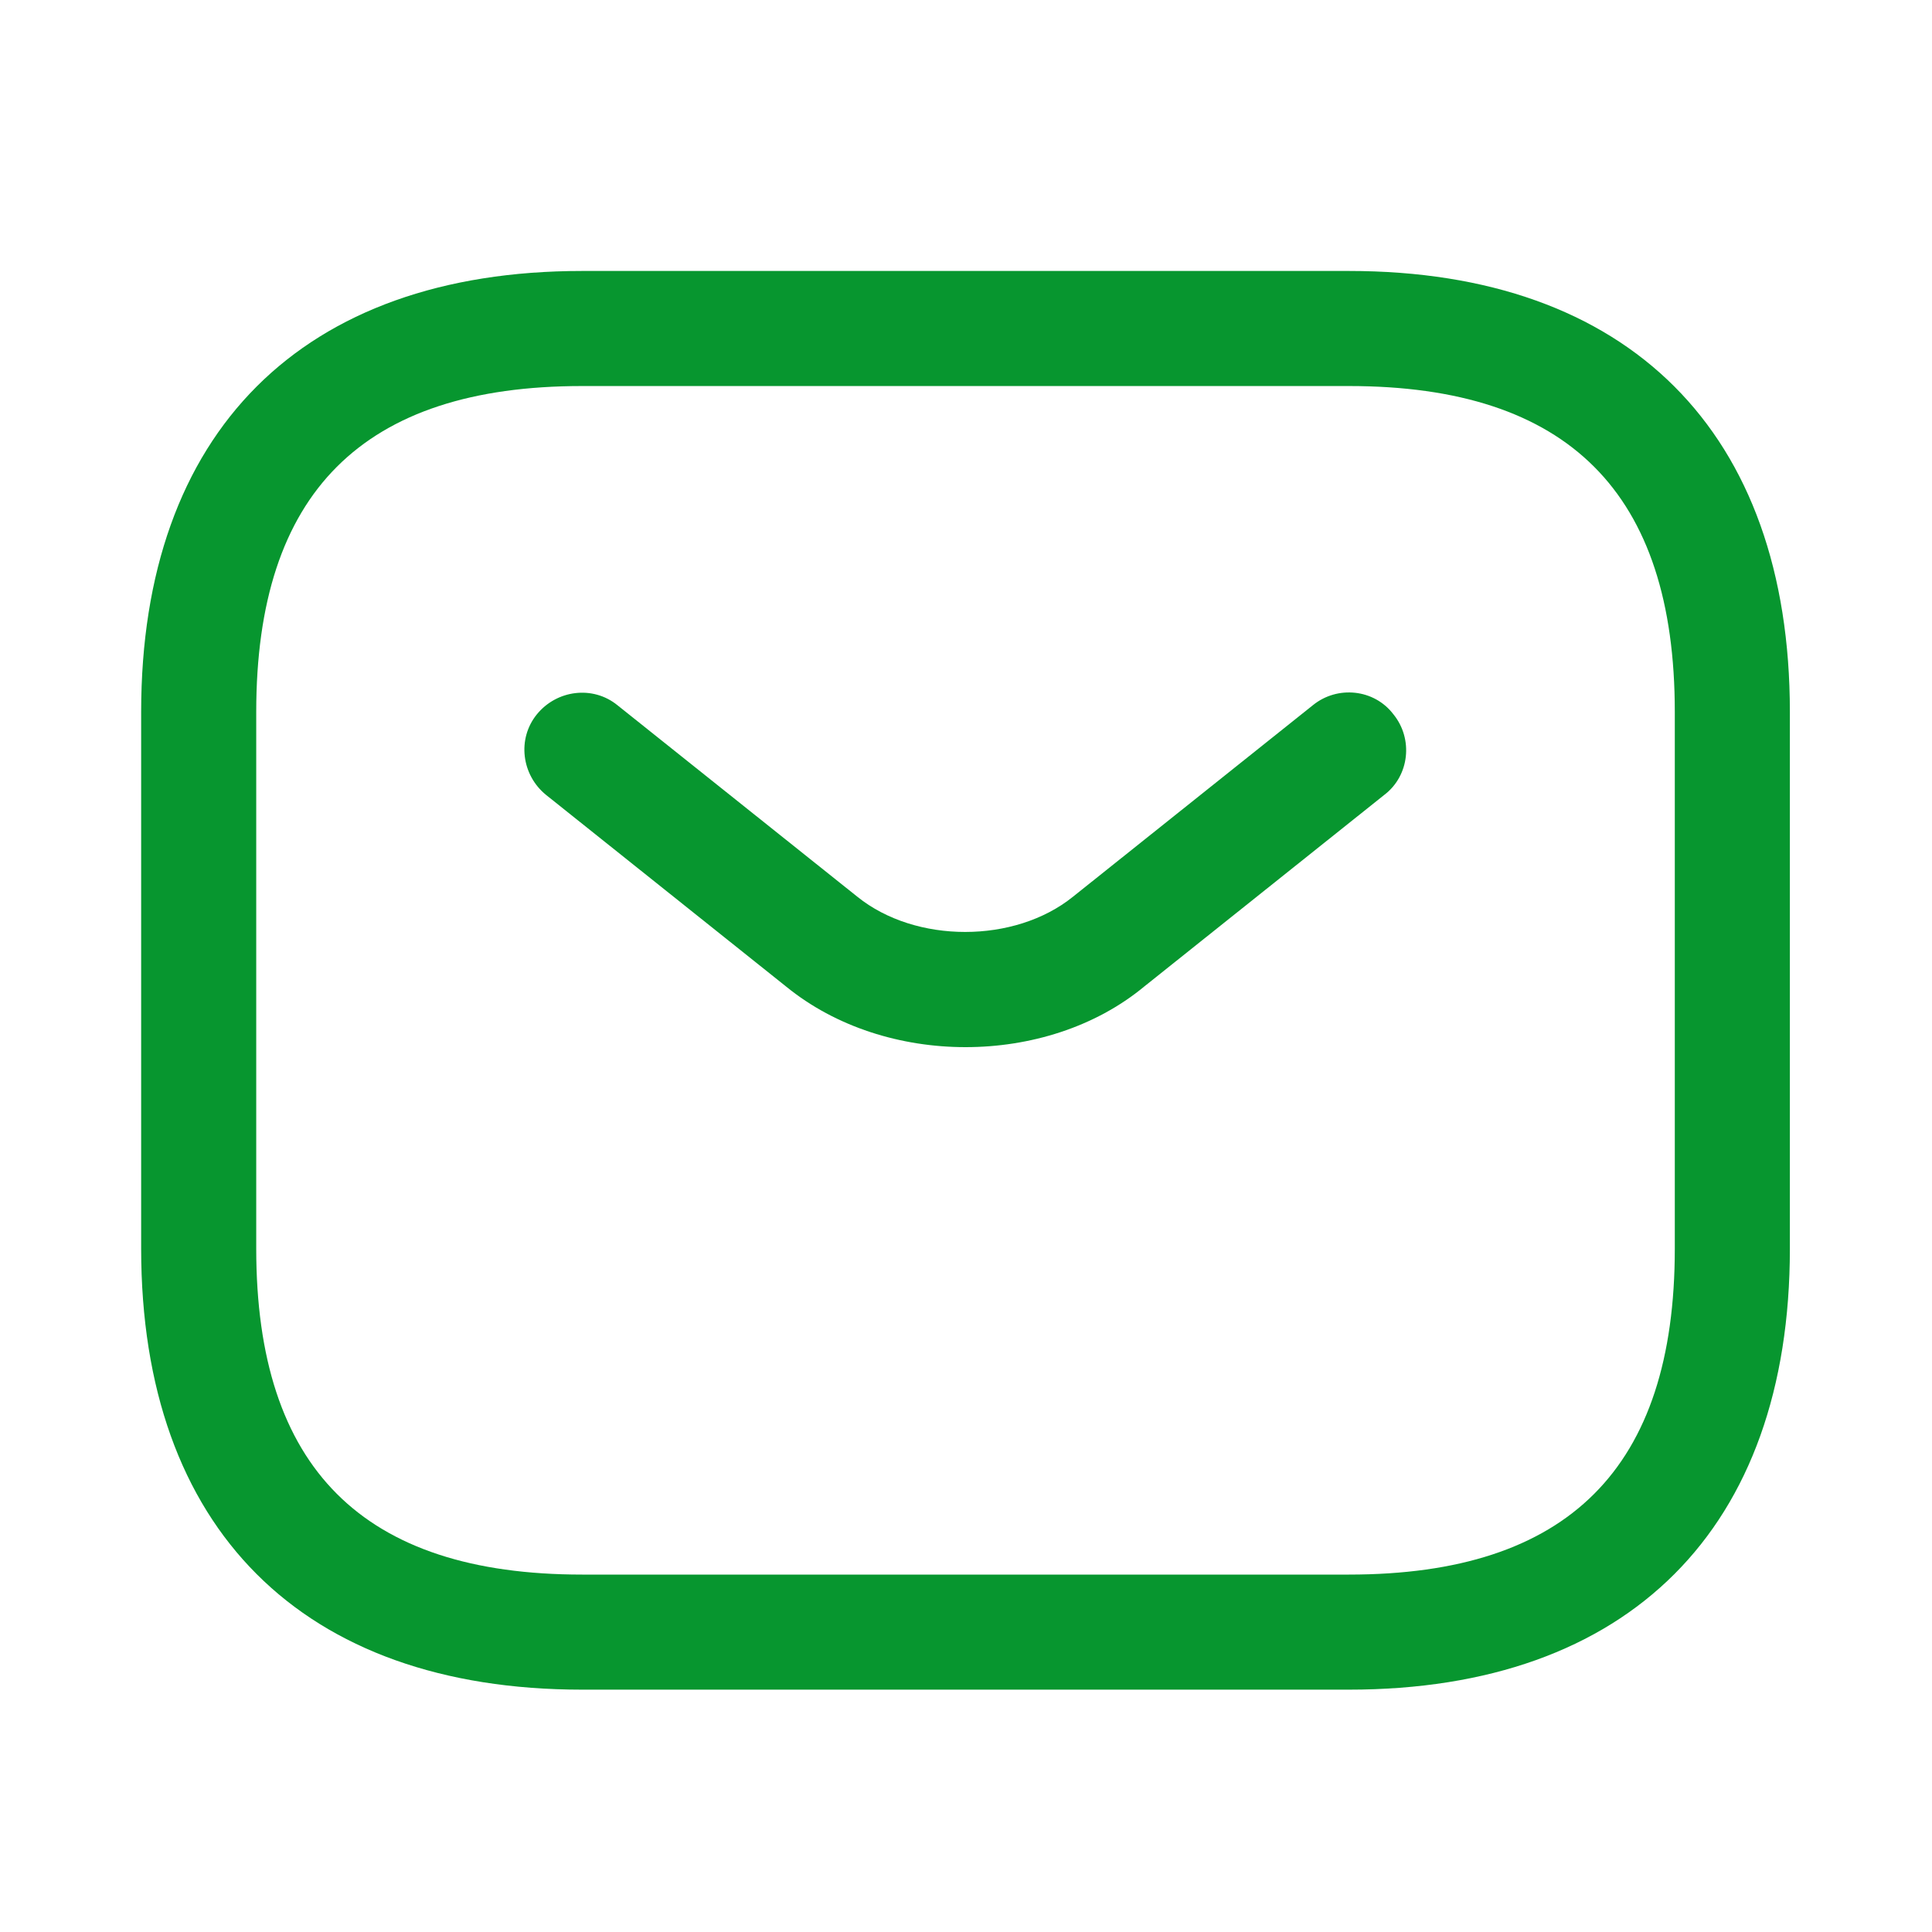 <svg width="16" height="16" viewBox="0 0 16 16" fill="none" xmlns="http://www.w3.org/2000/svg">
<path d="M11.171 13.993H4.821C2.503 13.993 1.169 12.659 1.169 10.341V5.896C1.169 3.578 2.503 2.244 4.821 2.244H11.171C13.489 2.244 14.823 3.578 14.823 5.896V10.341C14.823 12.659 13.489 13.993 11.171 13.993ZM4.821 3.197C3.004 3.197 2.122 4.08 2.122 5.896V10.341C2.122 12.158 3.004 13.04 4.821 13.04H11.171C12.988 13.04 13.87 12.158 13.87 10.341V5.896C13.87 4.08 12.988 3.197 11.171 3.197H4.821Z" fill="#07962F"/>
<path d="M7.996 8.672C7.463 8.672 6.923 8.507 6.51 8.17L4.522 6.583C4.319 6.418 4.281 6.119 4.446 5.916C4.611 5.713 4.91 5.675 5.113 5.84L7.101 7.427C7.583 7.815 8.403 7.815 8.885 7.427L10.873 5.84C11.076 5.675 11.381 5.706 11.54 5.916C11.705 6.119 11.673 6.424 11.464 6.583L9.476 8.17C9.069 8.507 8.53 8.672 7.996 8.672Z" fill="#07962F"/>
</svg>
